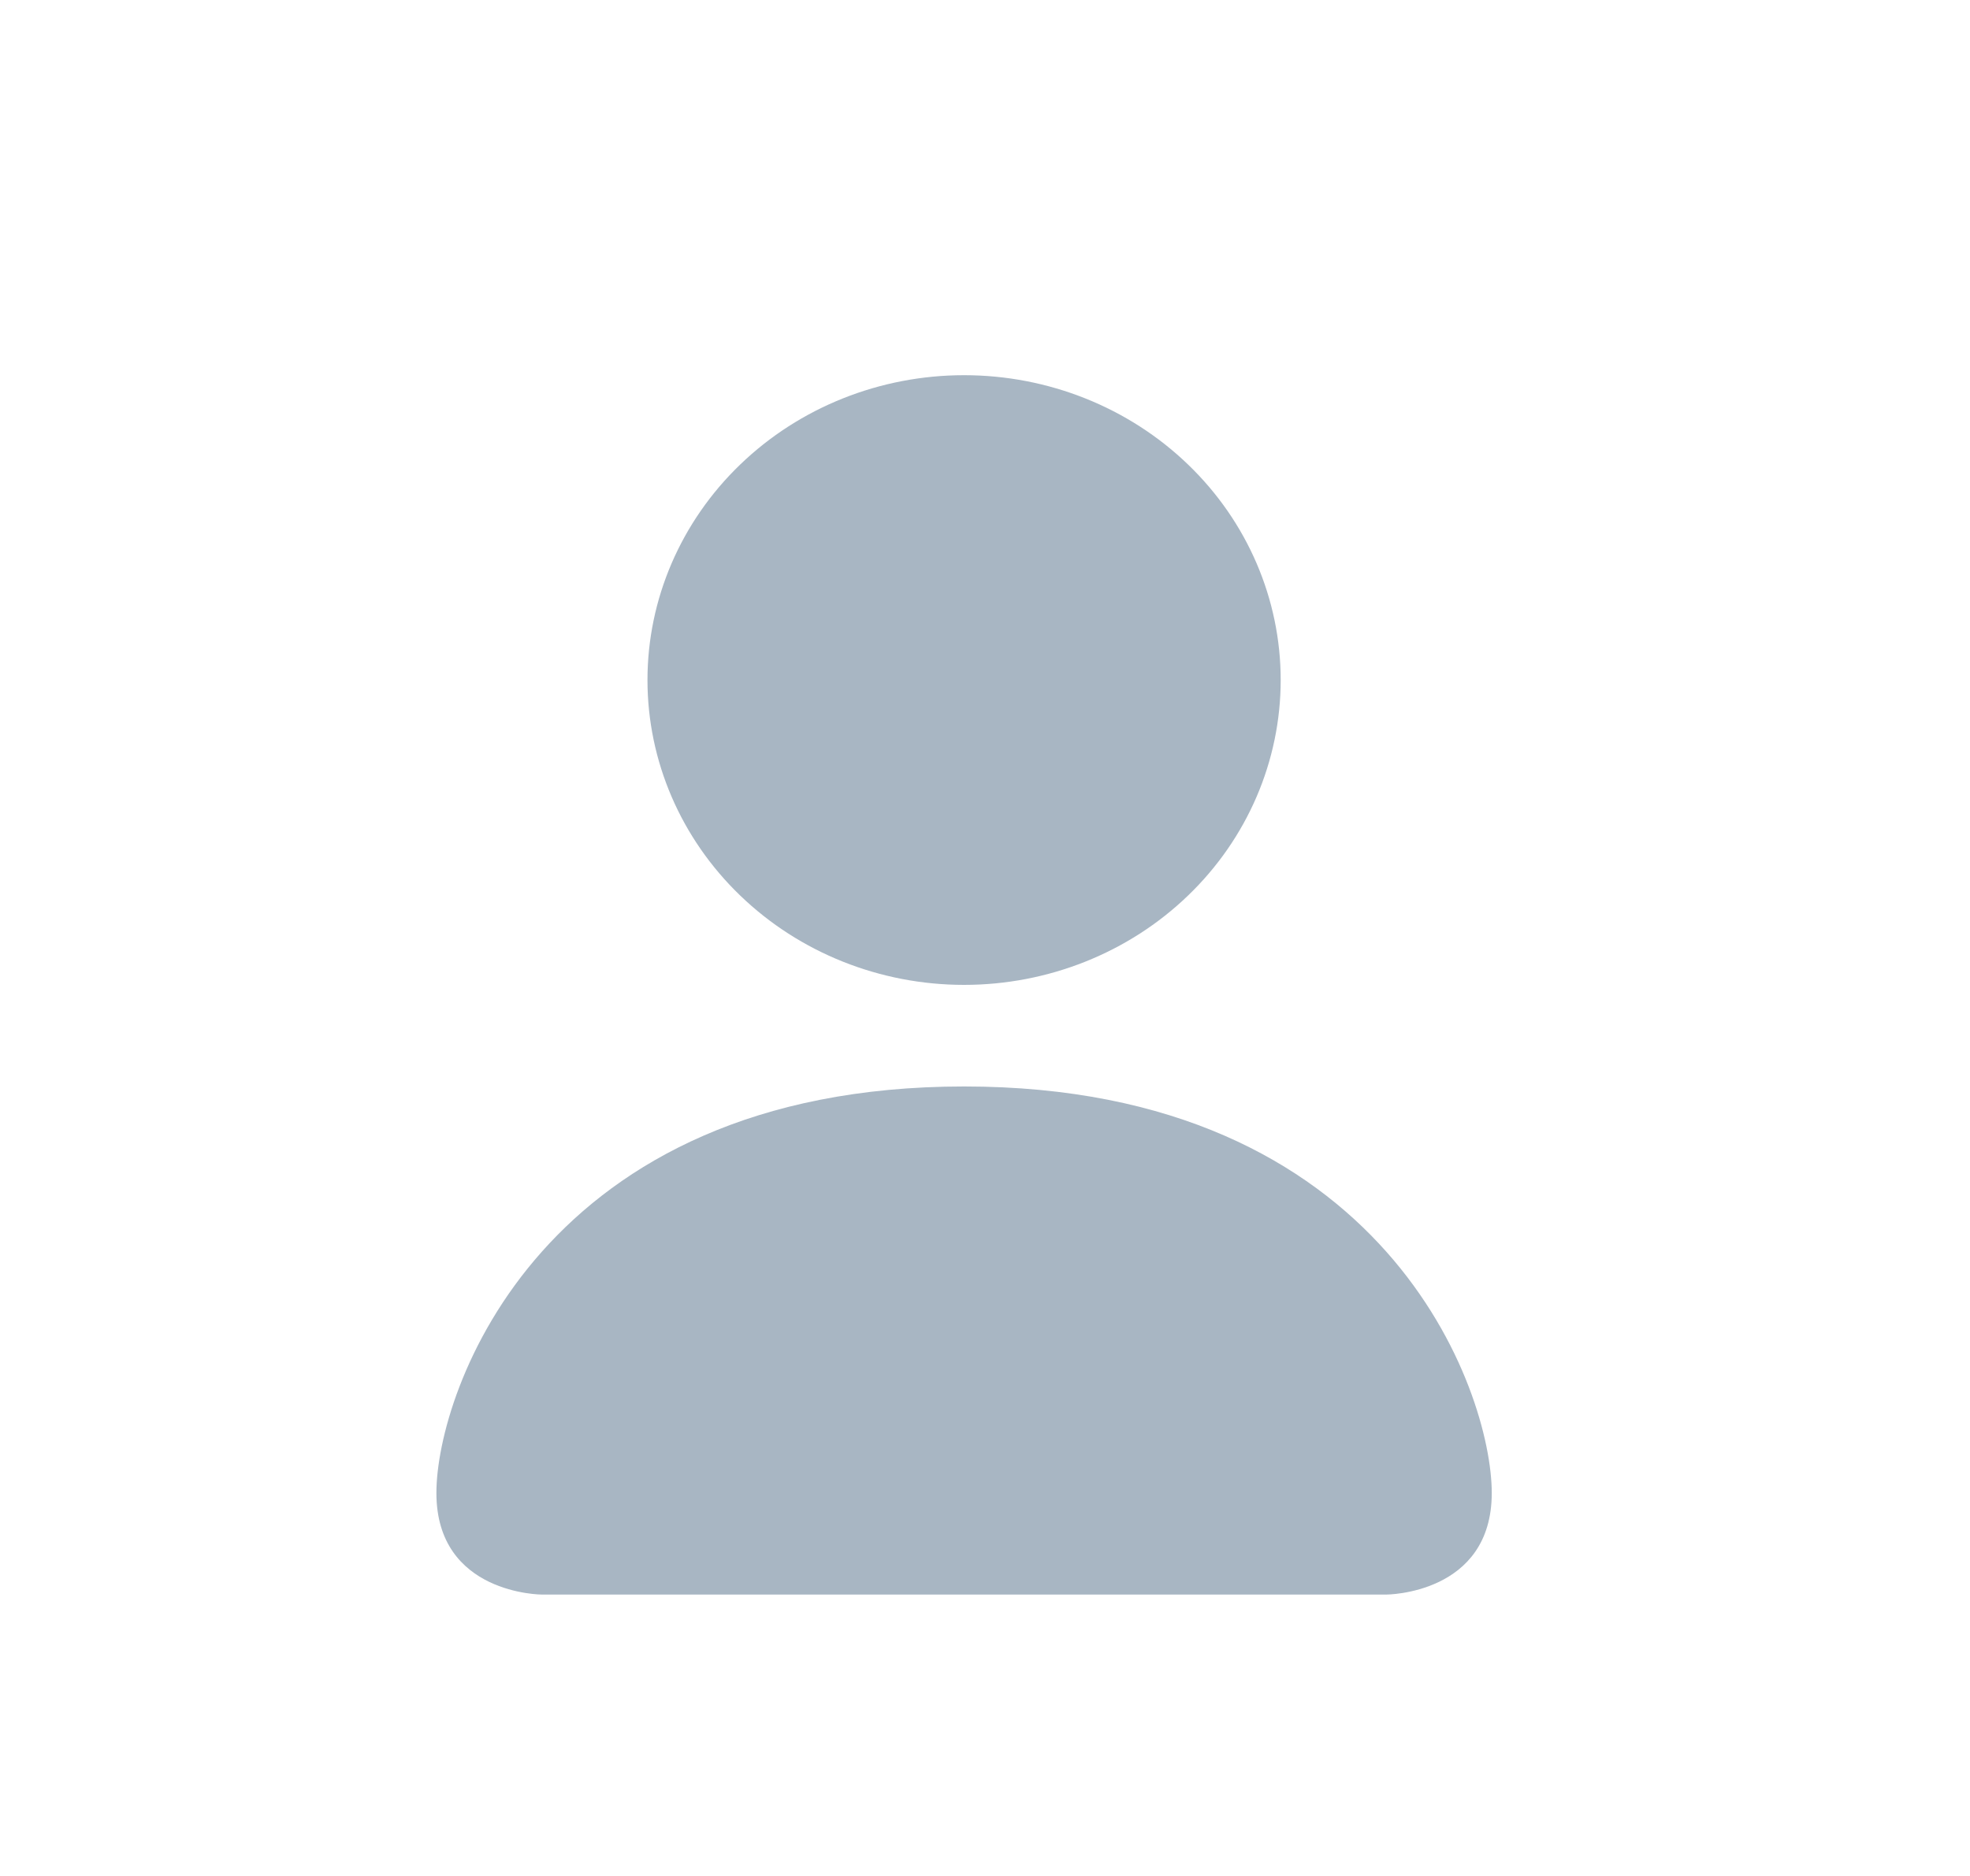<svg width="21" height="20" viewBox="0 0 21 20" fill="none" xmlns="http://www.w3.org/2000/svg">
<mask id="mask0_1148_5627" style="mask-type:alpha" maskUnits="userSpaceOnUse" x="0" y="0" width="21" height="20">
<rect x="0.652" width="20" height="20" fill="black"/>
</mask>
<g mask="url(#mask0_1148_5627)">
<path d="M5.777 17C5.777 17 4.652 17 4.652 15.917C4.652 14.833 5.777 11.583 10.277 11.583C14.777 11.583 15.902 14.833 15.902 15.917C15.902 17 14.777 17 14.777 17H5.777ZM10.277 10.5C11.172 10.5 12.031 10.158 12.664 9.548C13.297 8.939 13.652 8.112 13.652 7.25C13.652 6.388 13.297 5.561 12.664 4.952C12.031 4.342 11.172 4 10.277 4C9.382 4 8.524 4.342 7.891 4.952C7.258 5.561 6.902 6.388 6.902 7.25C6.902 8.112 7.258 8.939 7.891 9.548C8.524 10.158 9.382 10.5 10.277 10.5Z" fill="#A8B6C3"/>
</g>
</svg>
